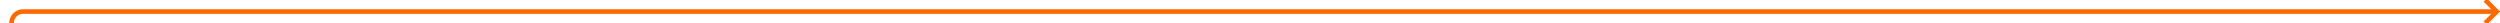﻿<?xml version="1.0" encoding="utf-8"?>
<svg version="1.1" xmlns:xlink="http://www.w3.org/1999/xlink" width="1082px" height="10px" preserveAspectRatio="xMinYMid meet" viewBox="496 494  1082 8" xmlns="http://www.w3.org/2000/svg">
  <path d="M 501 867  L 501 503  A 5 5 0 0 1 506 498 L 1576 498  " stroke-width="2" stroke="#ff6a00" fill="none" />
  <path d="M 1570.893 493.707  L 1575.186 498  L 1570.893 502.293  L 1572.307 503.707  L 1577.307 498.707  L 1578.014 498  L 1577.307 497.293  L 1572.307 492.293  L 1570.893 493.707  Z " fill-rule="nonzero" fill="#ff6a00" stroke="none" />
</svg>